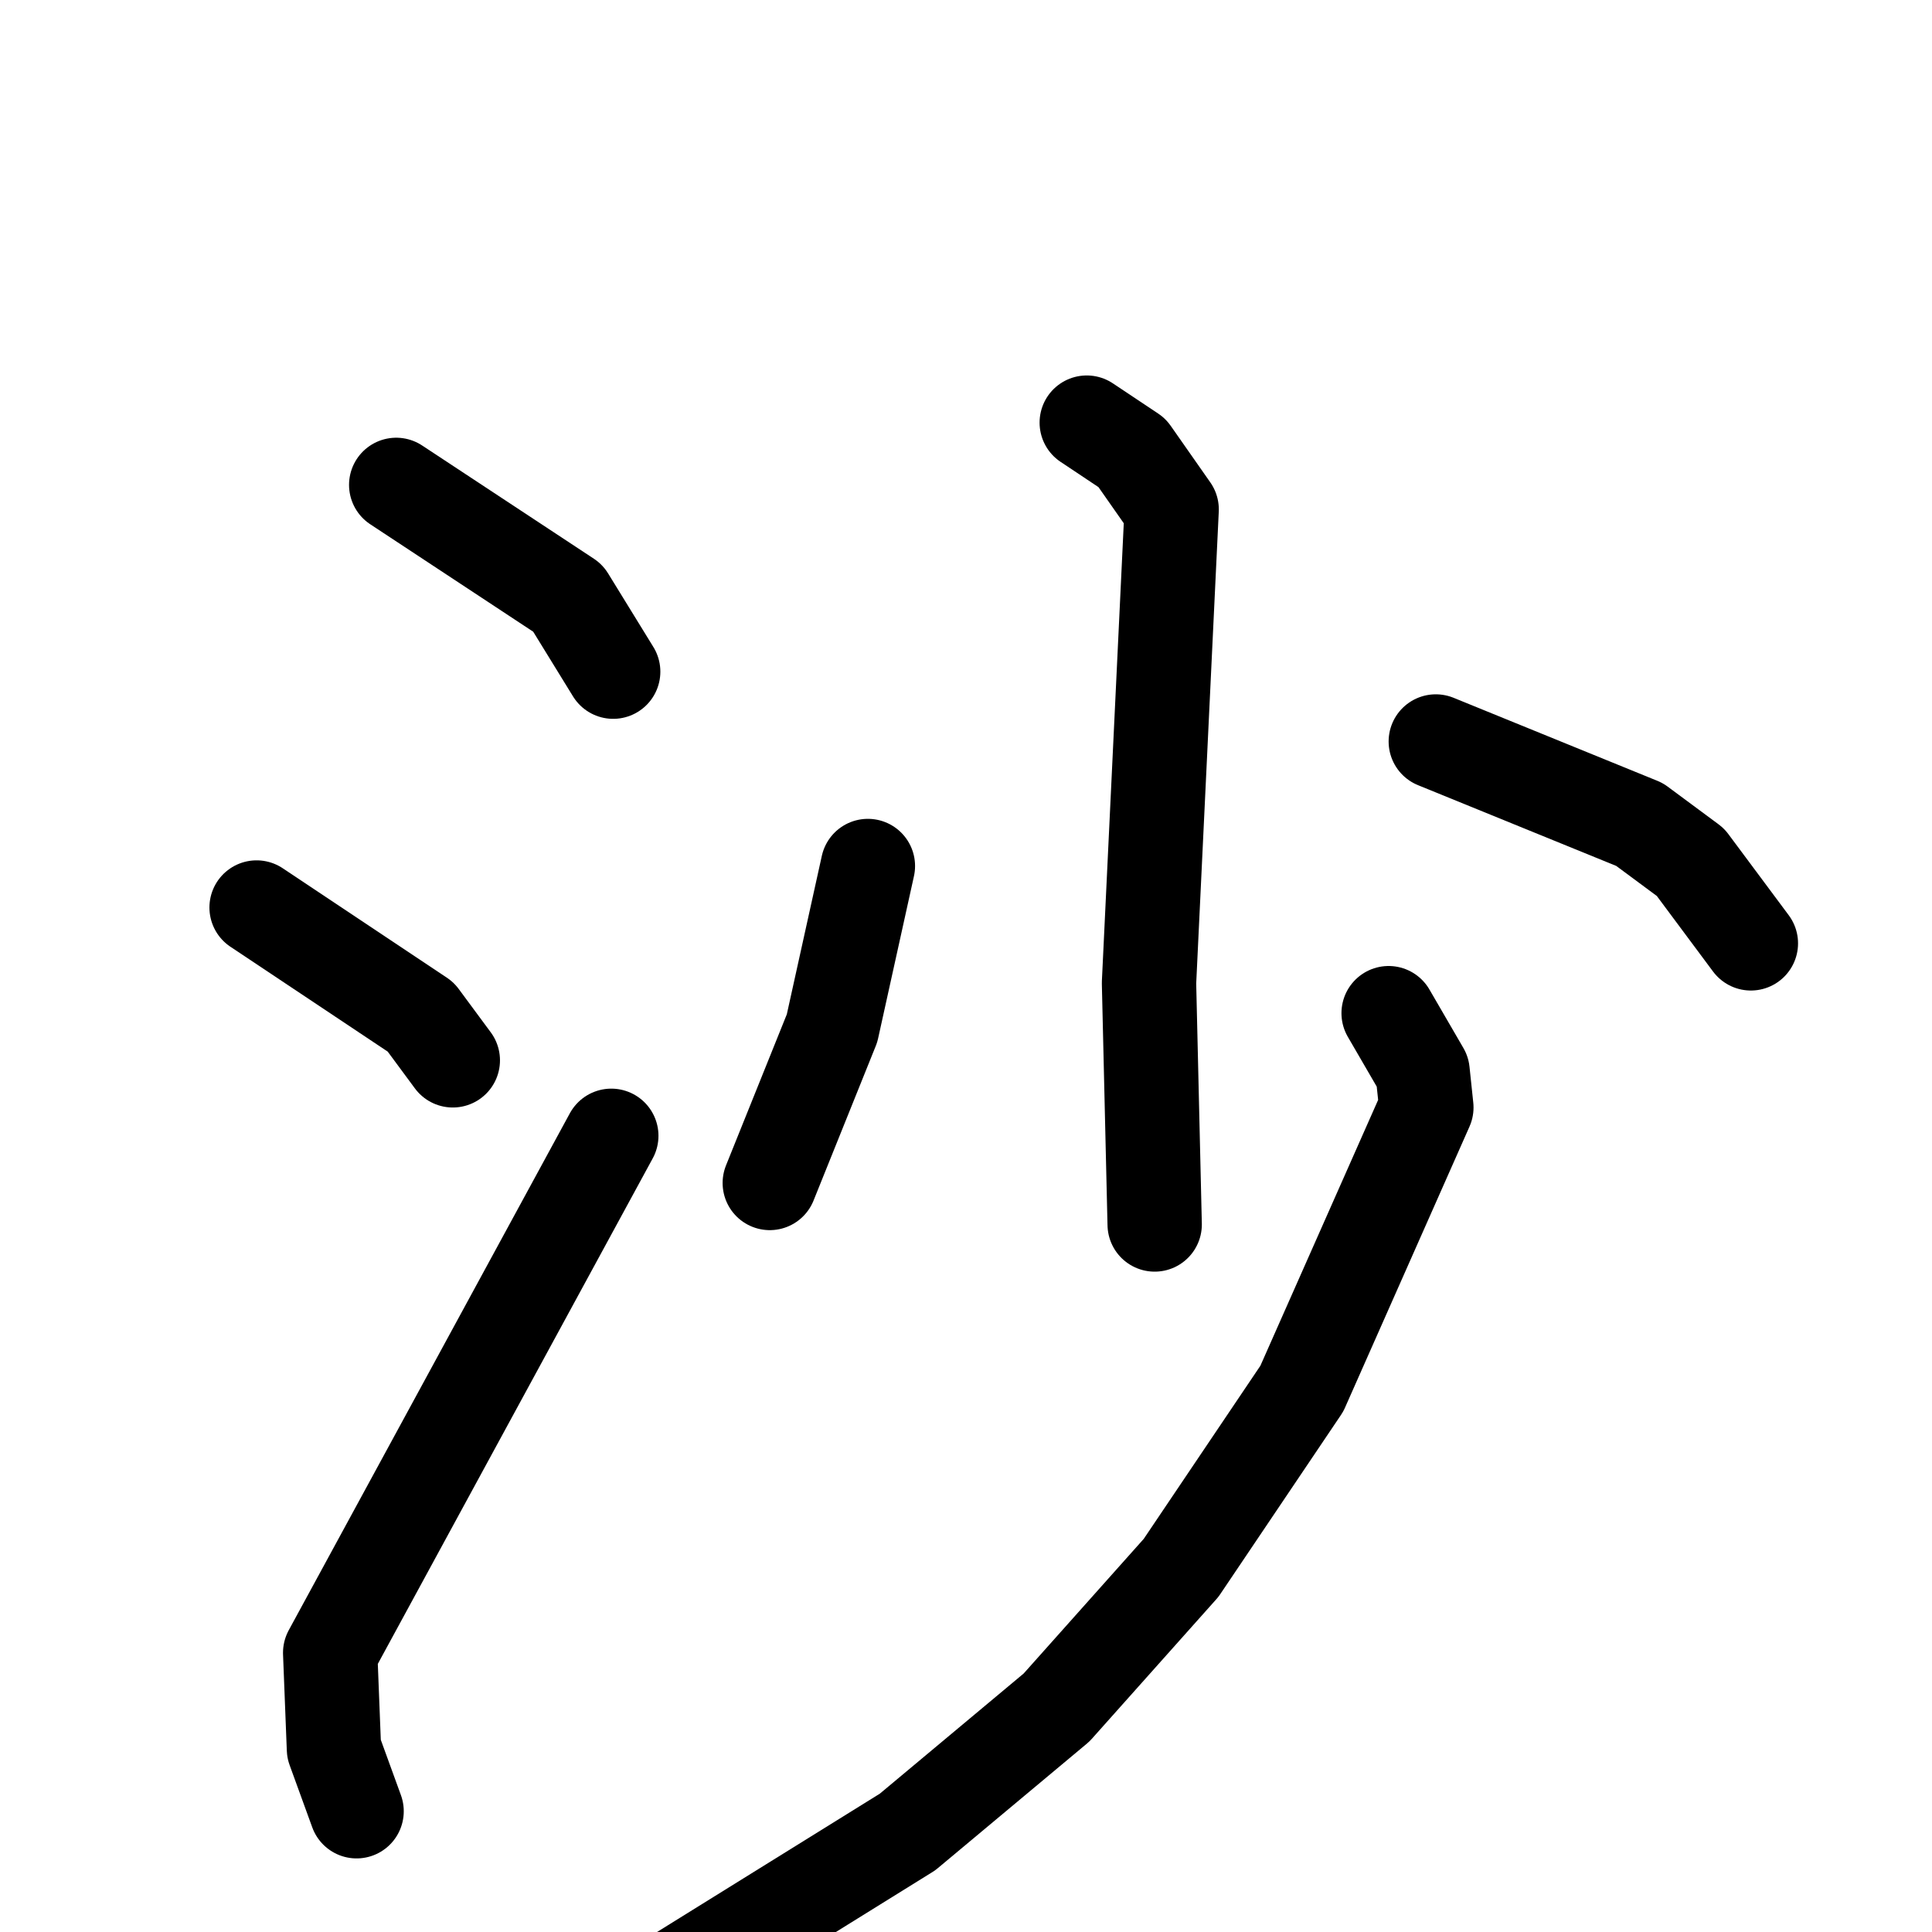 <svg xmlns="http://www.w3.org/2000/svg" viewBox="0 0 1024 1024">
  <g style="fill:none;stroke:#000000;stroke-width:50;stroke-linecap:round;stroke-linejoin:round;" transform="scale(1, 1) translate(0, 0)">
    <path d="M 210.0,257.0 L 301.0,317.0 L 325.0,356.0"/>
    <path d="M 136.0,481.0 L 223.0,539.0 L 240.0,562.0"/>
    <path d="M 189.0,960.0 L 177.0,927.0 L 175.0,876.0 L 324.0,602.0"/>
    <path d="M 576.0,224.0 L 600.0,240.0 L 621.0,270.0 L 609.0,521.0 L 612.0,649.0"/>
    <path d="M 460.0,459.0 L 441.0,545.0 L 408.0,627.0"/>
    <path d="M 761.0,393.0 L 869.0,437.0 L 896.0,457.0 L 928.0,500.0"/>
    <path d="M 736.0,537.0 L 754.0,568.0 L 756.0,587.0 L 690.0,736.0 L 626.0,831.0 L 560.0,905.0 L 481.0,971.0 L 357.0,1048.0 L 305.0,1071.0"/>
  </g>
</svg>
